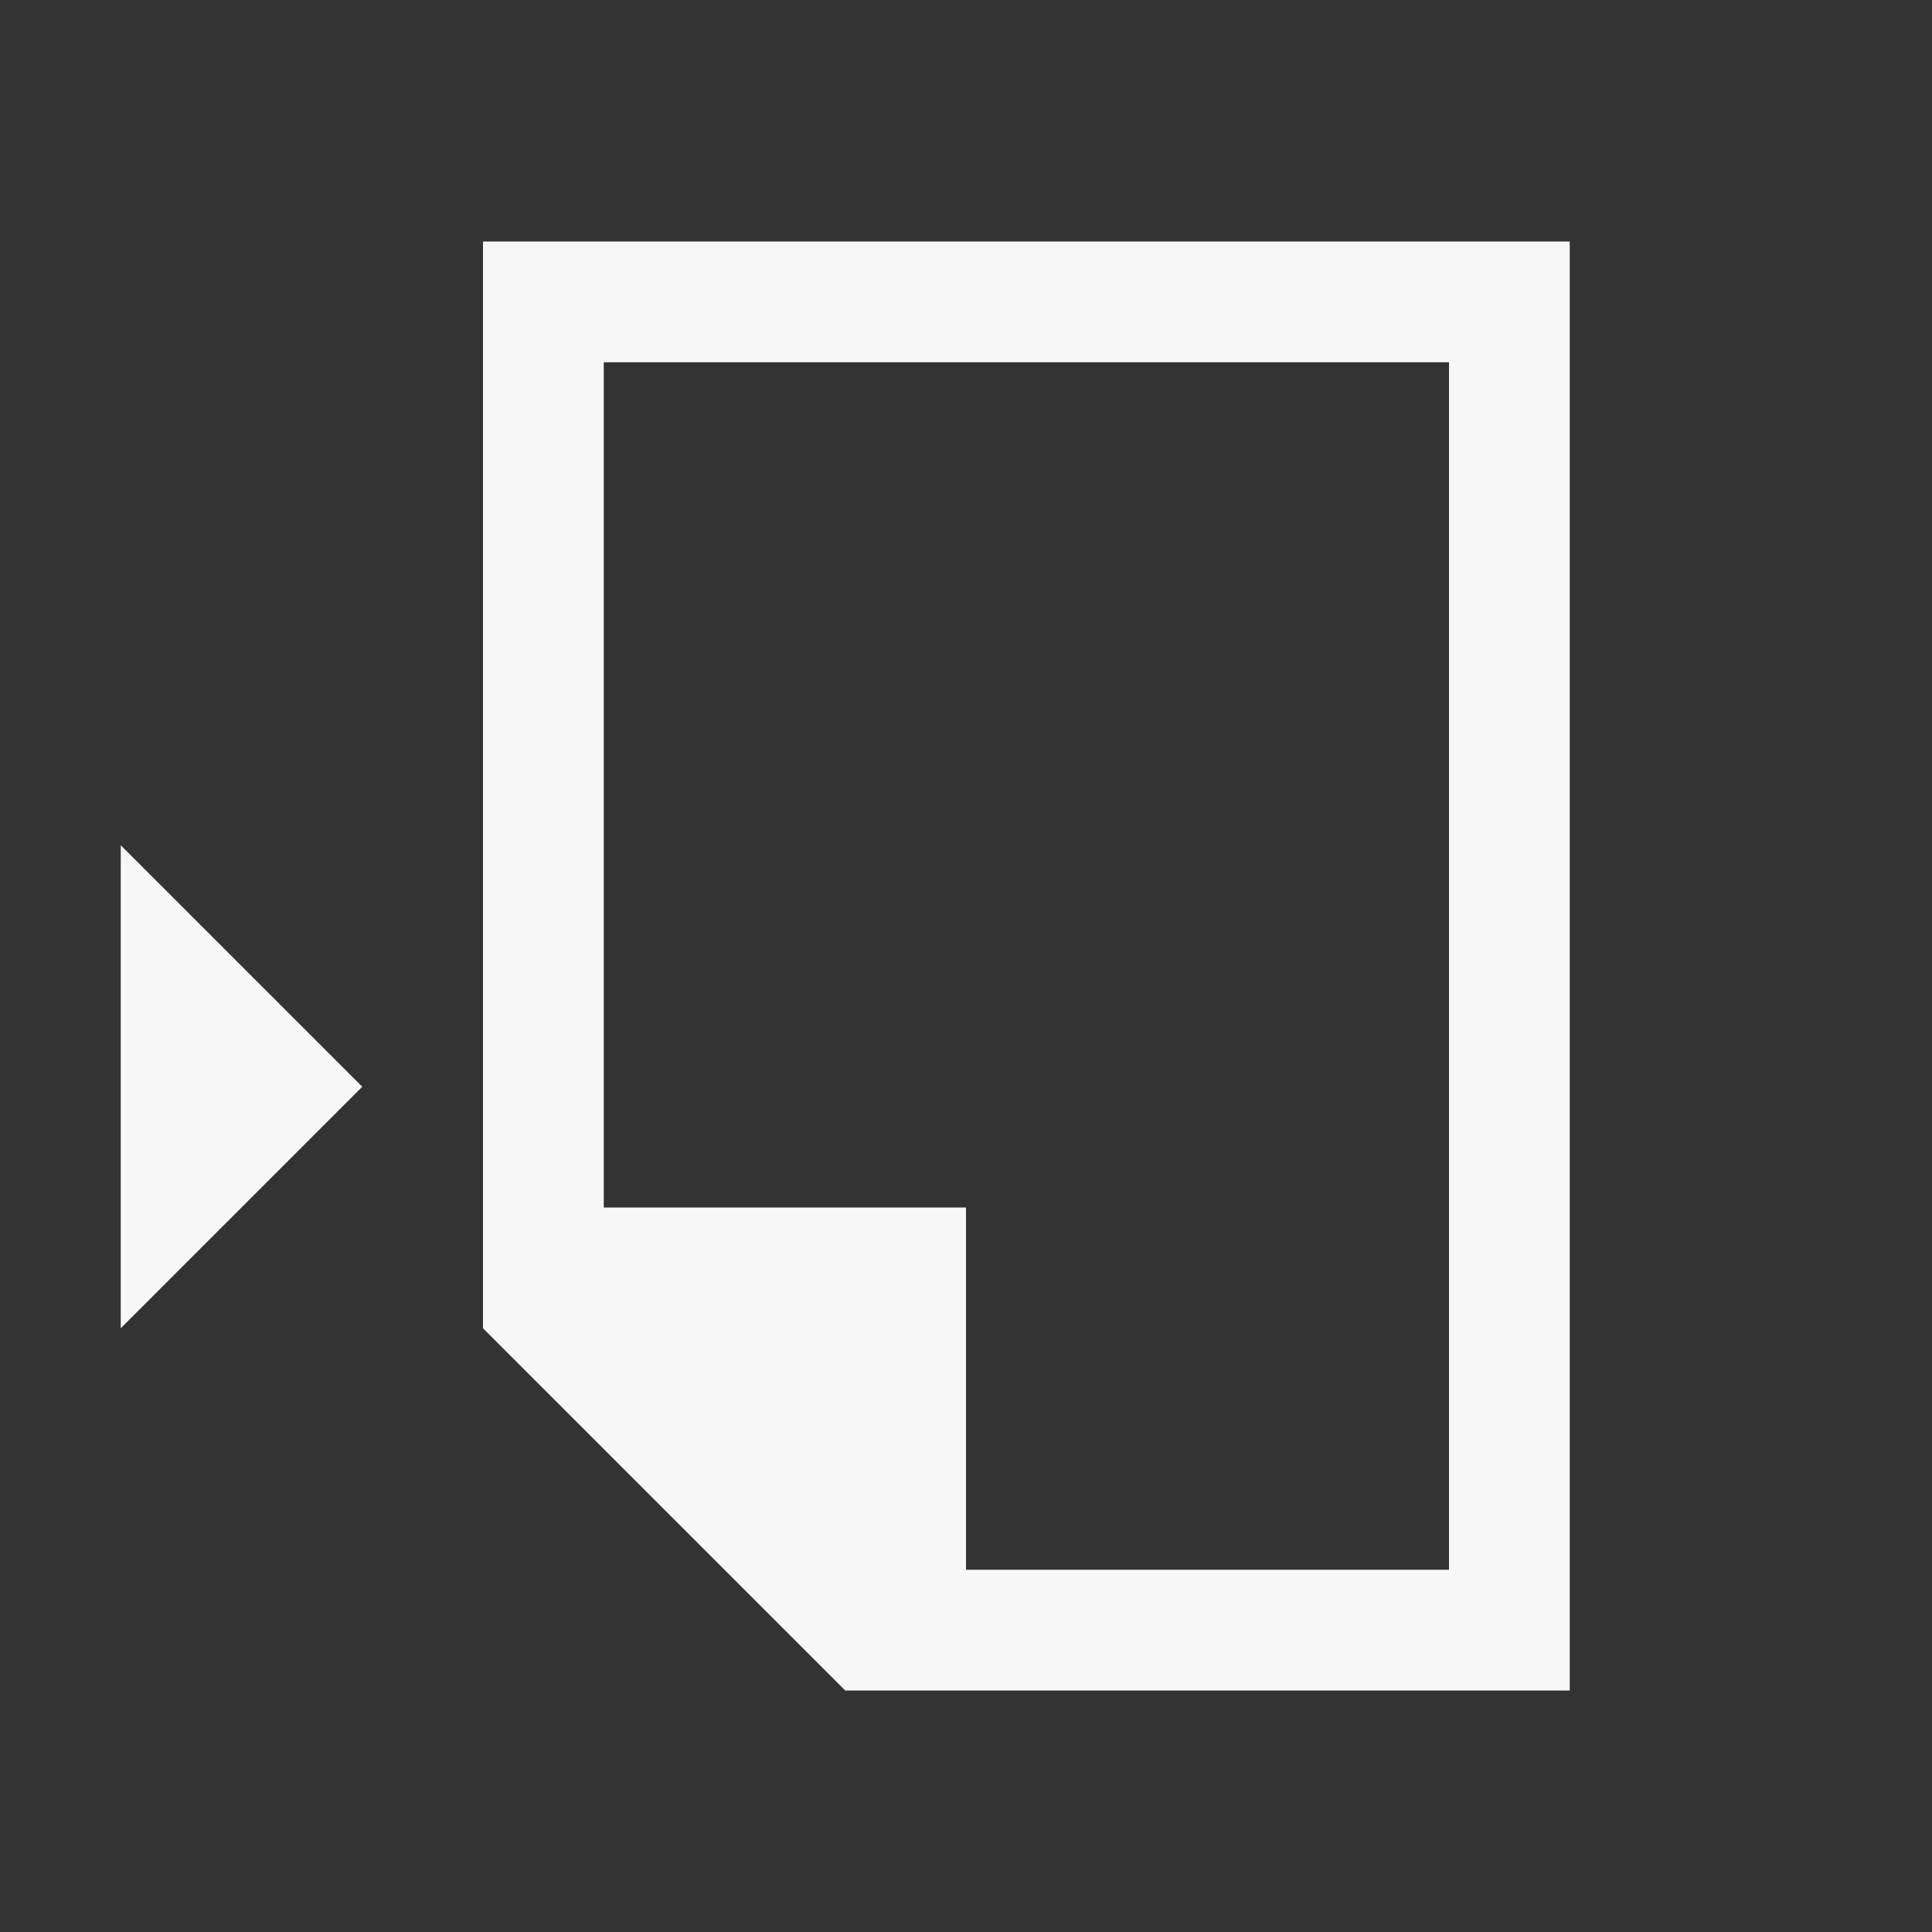 <svg xmlns="http://www.w3.org/2000/svg" viewBox="0 0 16 16">
  <rect x="0" y="0" width="16" height="16" fill="#333333" stroke="none"/>
  <defs id="defs3051">
    <style type="text/css" id="current-color-scheme">
      .ColorScheme-Text {
        color:#F7F7F7;
      }
      </style>
  </defs>
 <path style="fill:currentColor;fill-opacity:1;stroke:none" 
     d="m 13,2 0,12 -5,0 -1,0 -3,-3 0,-1 0,-8 9,0 z m -1,1 -7,0 0,7 3,0 0,3 4,0 0,-10 z M 1,7 3,9 1,11 1,7 Z"
     class="ColorScheme-Text"
     />
</svg>
